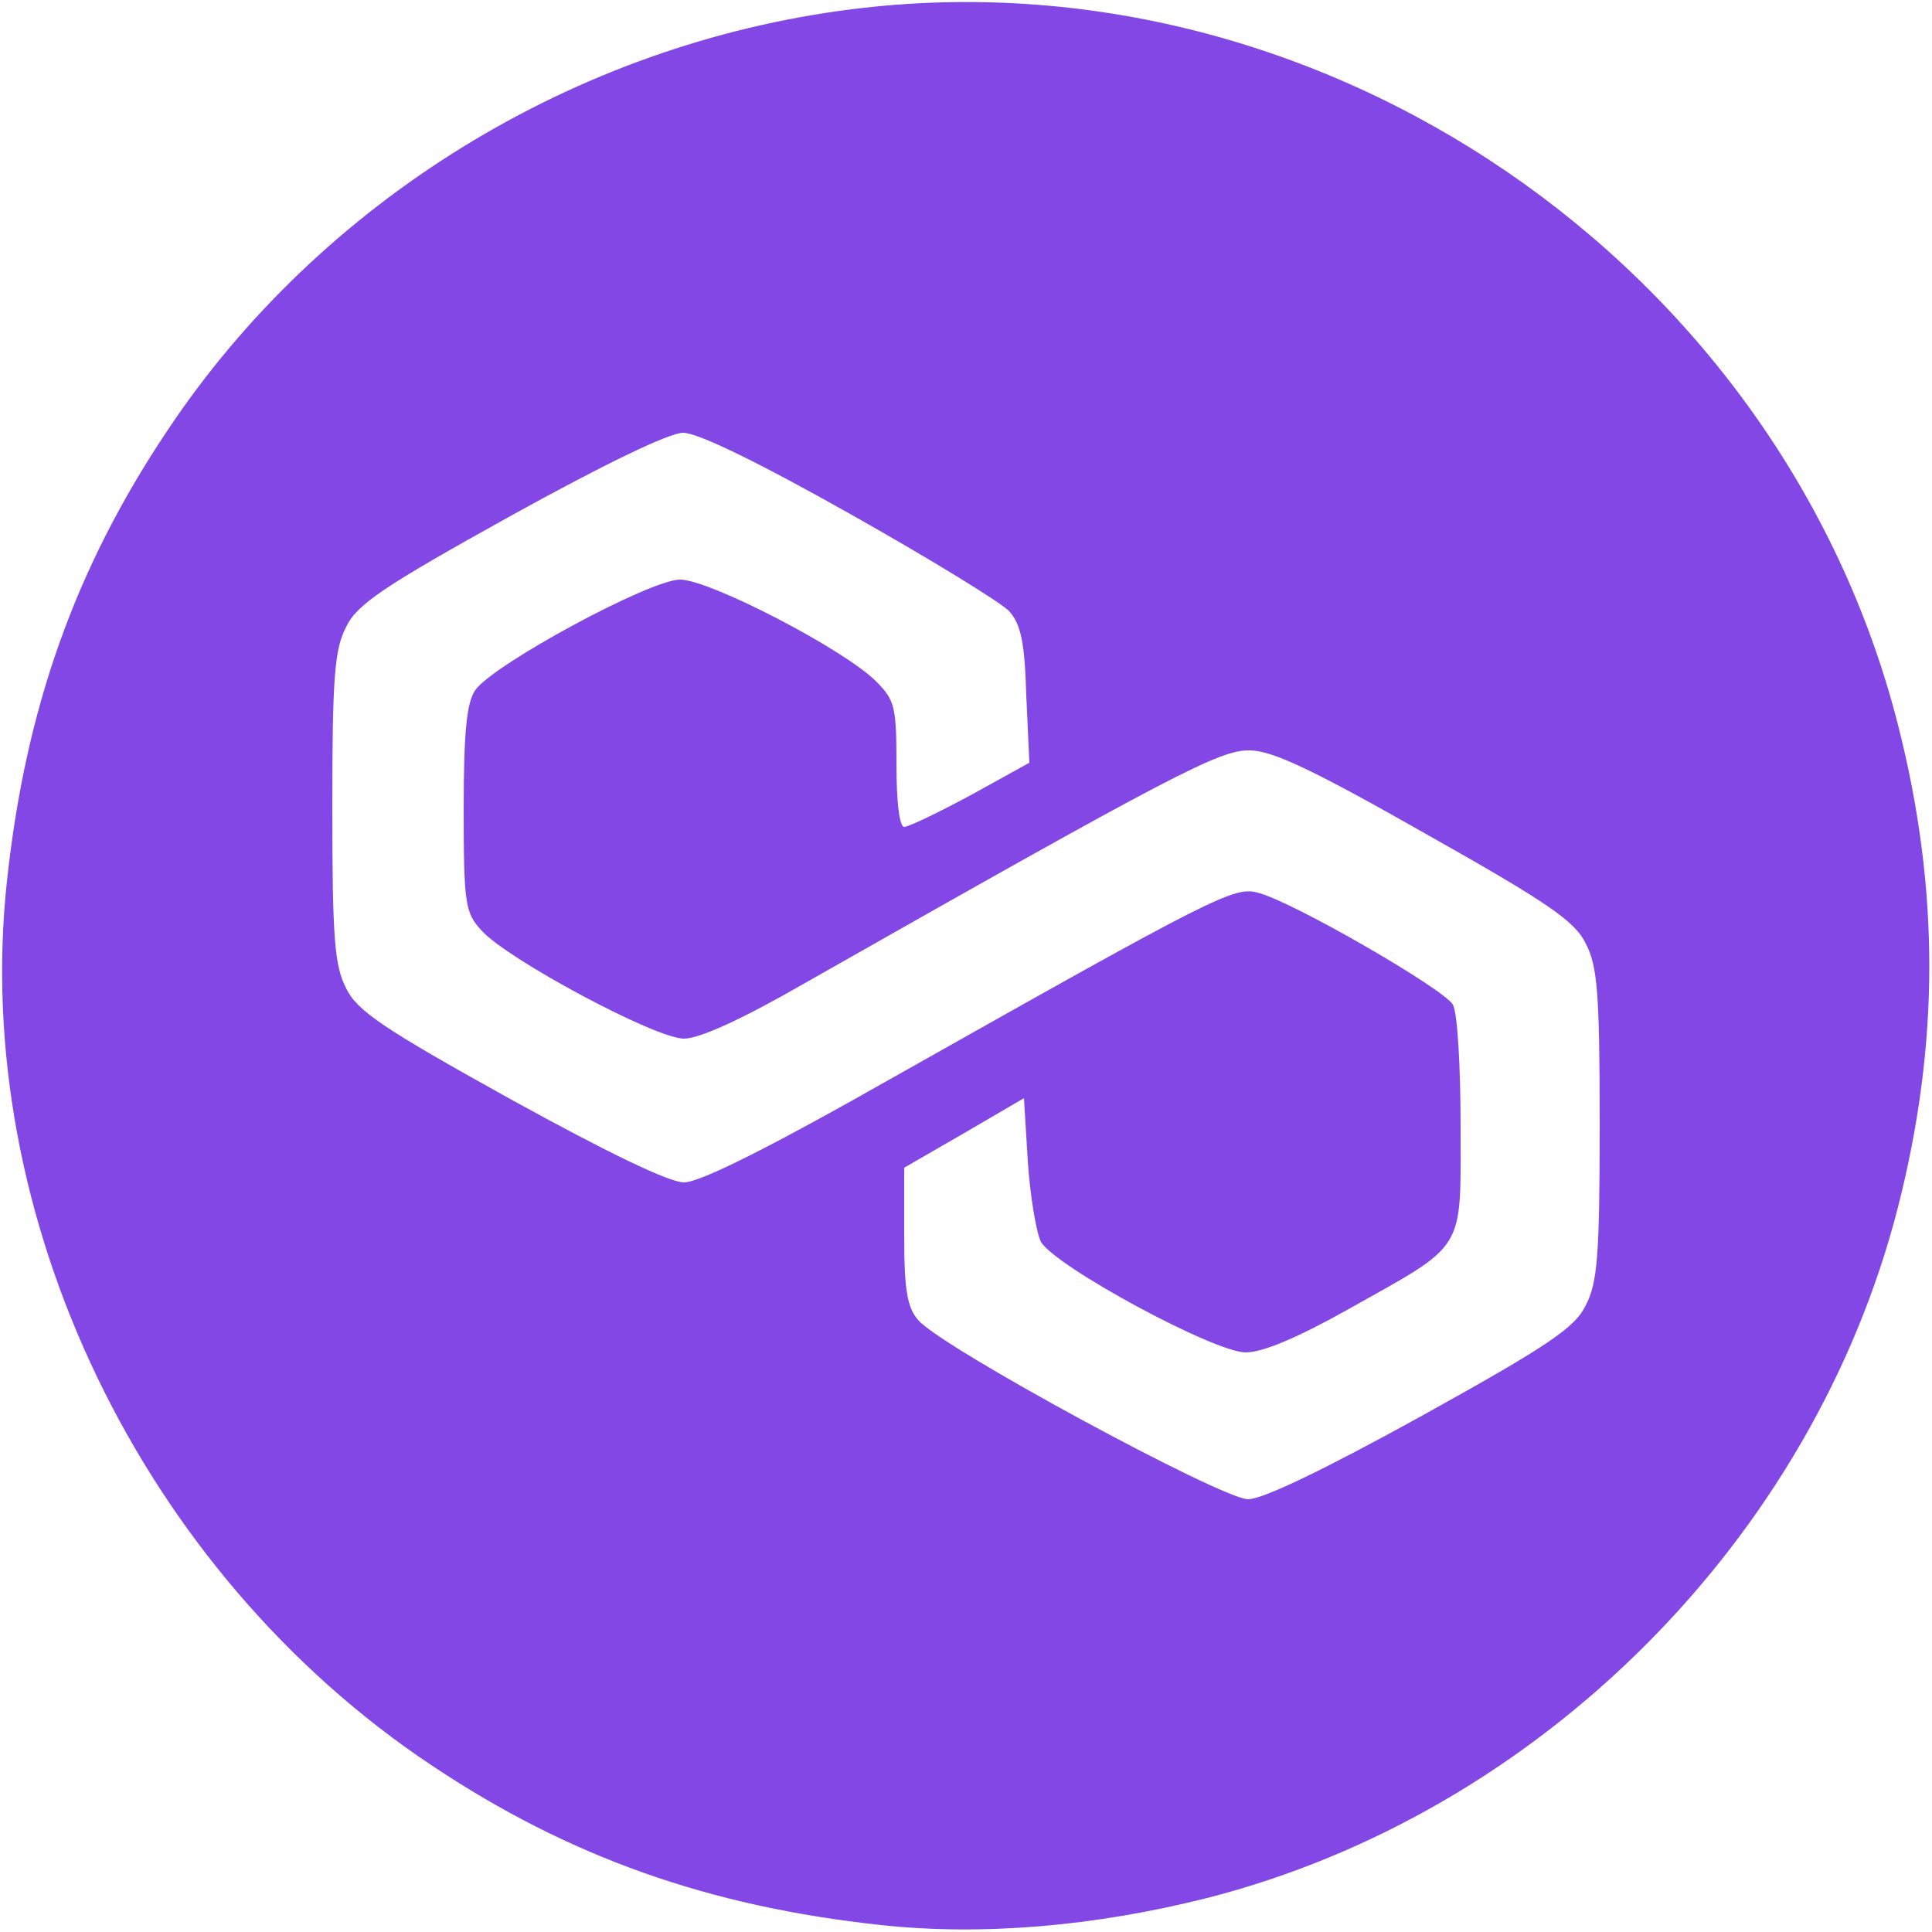 <?xml version="1.0" standalone="no"?>
<!DOCTYPE svg PUBLIC "-//W3C//DTD SVG 20010904//EN"
 "http://www.w3.org/TR/2001/REC-SVG-20010904/DTD/svg10.dtd">
<svg version="1.0" xmlns="http://www.w3.org/2000/svg"
 width="250pt" height="250pt" viewBox="0 0 250 250"
 preserveAspectRatio="xMidYMid meet">

<g transform="translate(0,250) scale(0.1,-0.1)"
fill="#8247E5" stroke="none">
<path d="M1102 2488 c-358 -45 -688 -248 -886 -546 -119 -178 -183 -359 -207
-582 -47 -434 174 -894 549 -1144 178 -119 359 -183 582 -207 130 -14 275 -2
422 35 430 110 784 464 894 894 54 212 54 412 0 624 -152 597 -746 1003 -1354
926z m-2 -653 c103 -58 196 -115 206 -126 15 -17 20 -40 22 -109 l4 -87 -76
-42 c-41 -22 -80 -41 -86 -41 -6 0 -10 31 -10 81 0 75 -2 83 -27 108 -43 42
-215 131 -253 131 -39 0 -242 -110 -265 -143 -11 -16 -15 -53 -15 -154 0 -123
2 -134 23 -157 33 -37 225 -140 262 -140 20 0 75 25 155 71 479 272 539 303
577 302 29 0 82 -25 228 -108 158 -89 193 -113 207 -142 15 -29 18 -63 18
-234 0 -171 -3 -205 -18 -234 -14 -29 -48 -52 -212 -143 -127 -70 -206 -108
-225 -108 -34 0 -398 197 -427 232 -14 16 -18 39 -18 109 l0 88 78 45 77 45 5
-82 c3 -45 11 -92 17 -104 19 -32 224 -143 265 -143 22 0 67 19 133 56 153 86
145 72 145 236 0 77 -4 148 -10 158 -11 20 -210 135 -253 145 -30 8 -56 -5
-462 -234 -169 -96 -259 -141 -280 -141 -19 0 -98 38 -225 108 -164 91 -198
114 -212 143 -15 29 -18 63 -18 234 0 171 3 205 18 234 14 29 48 52 212 143
123 68 206 108 224 108 19 0 97 -38 216 -105z"/>
</g>
</svg>
